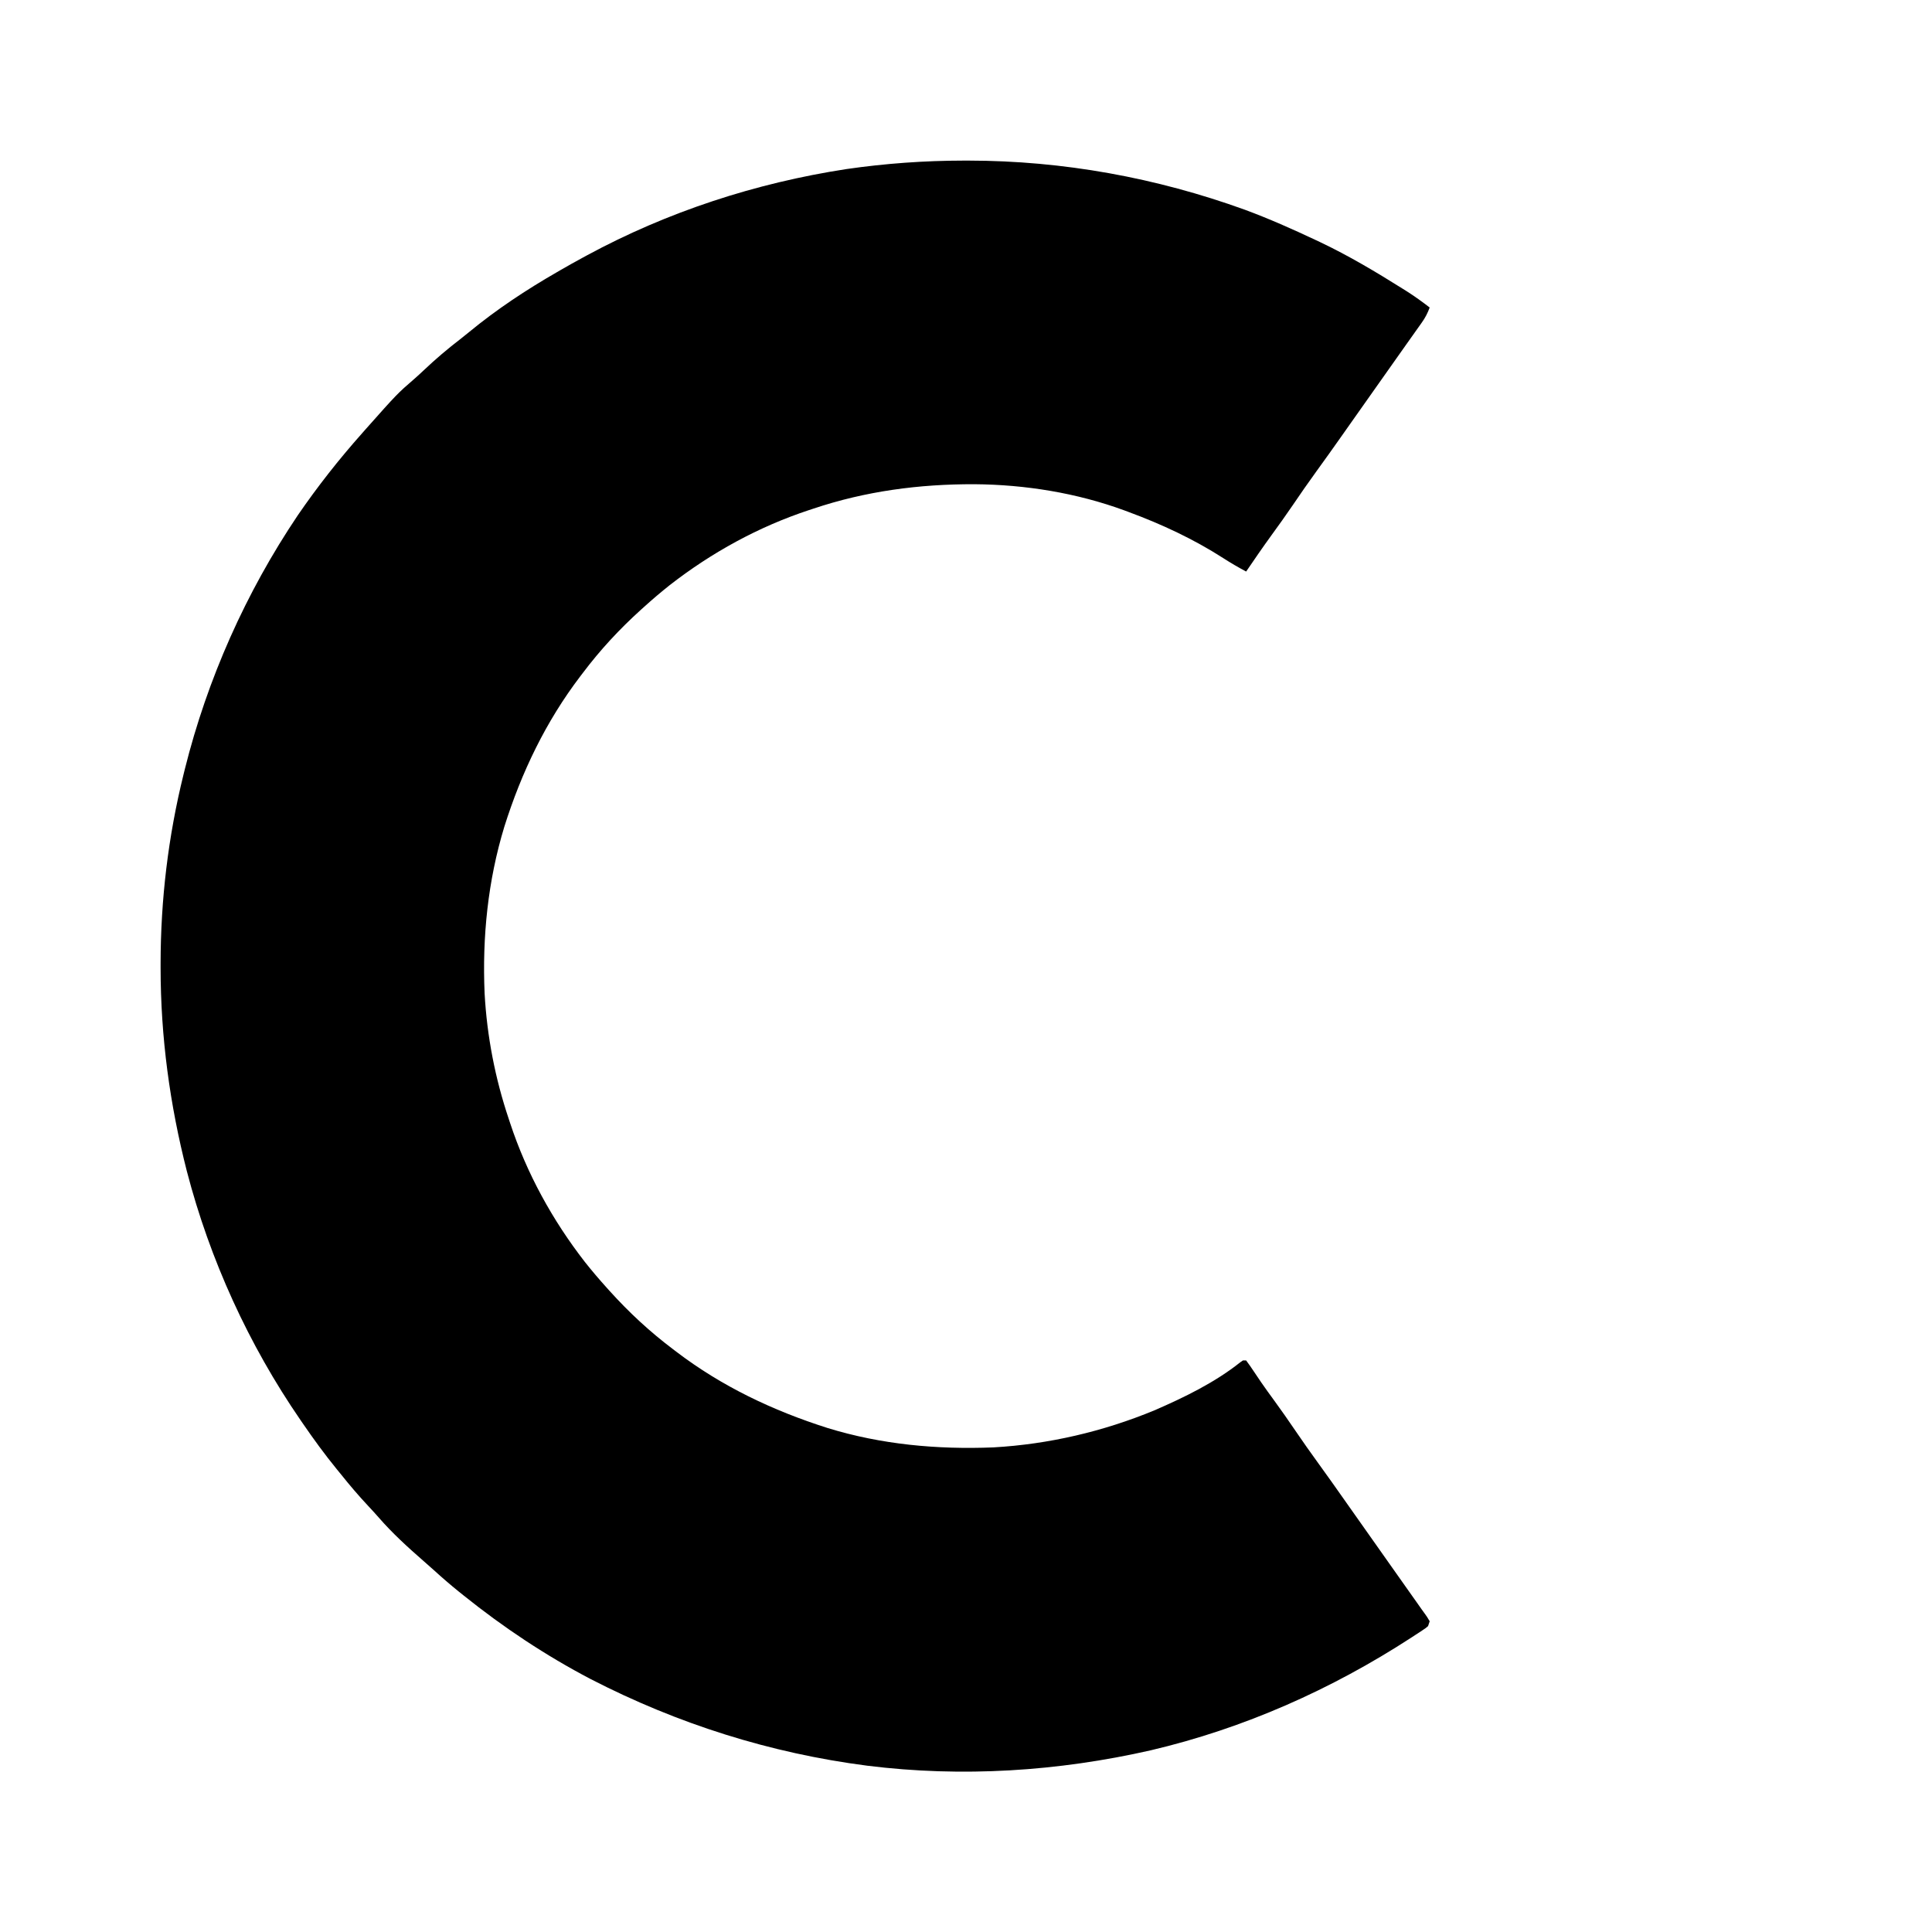 <?xml version="1.0" encoding="UTF-8"?>
<svg version="1.1" xmlns="http://www.w3.org/2000/svg" width="1200" height="1200">
<path d="M0 0 C1.43 -0.001 1.43 -0.001 2.888 -0.002 C61.615 0.063 119.419 10.59 174.625 30.562 C189.512 36.082 203.958 42.483 218.312 49.25 C219.242 49.687 220.172 50.123 221.13 50.573 C239.038 59.055 256.042 69.225 272.812 79.75 C273.559 80.218 274.305 80.686 275.074 81.167 C280.002 84.301 284.689 87.684 289.312 91.25 C288.047 94.686 286.595 97.533 284.477 100.516 C283.631 101.714 283.631 101.714 282.769 102.936 C282.165 103.782 281.56 104.628 280.938 105.5 C280.311 106.385 279.685 107.271 279.04 108.183 C277.752 110.002 276.462 111.821 275.17 113.637 C272.988 116.706 270.818 119.784 268.65 122.862 C266.696 125.635 264.738 128.404 262.78 131.173 C260.289 134.698 257.801 138.224 255.312 141.75 C254.313 143.167 253.313 144.583 252.312 146 C251.817 146.701 251.322 147.403 250.812 148.125 C249.312 150.25 247.812 152.375 246.312 154.5 C245.818 155.201 245.323 155.902 244.813 156.625 C243.812 158.042 242.811 159.46 241.81 160.877 C239.32 164.404 236.831 167.933 234.348 171.465 C229.24 178.722 224.092 185.946 218.875 193.125 C213.851 200.044 208.994 207.063 204.192 214.137 C199.933 220.393 195.53 226.534 191.075 232.652 C185.676 240.086 180.478 247.652 175.312 255.25 C170.457 252.649 165.758 249.917 161.127 246.931 C142.567 235.031 122.964 225.894 102.312 218.25 C101.505 217.949 100.698 217.647 99.866 217.337 C70.224 206.426 38.084 201.237 6.555 201.008 C-27.69 200.898 -61.126 205.293 -93.688 216.25 C-94.527 216.525 -95.367 216.8 -96.231 217.083 C-127.529 227.425 -156.6 243.382 -182.596 263.595 C-188.122 267.968 -193.457 272.528 -198.688 277.25 C-199.301 277.802 -199.914 278.353 -200.546 278.921 C-213.923 291.013 -225.838 303.852 -236.688 318.25 C-237.189 318.905 -237.69 319.561 -238.206 320.236 C-259.683 348.424 -274.77 379.922 -285.402 413.617 C-295.664 447.268 -299.203 482.186 -297.688 517.25 C-296.238 543.789 -291.163 570.063 -282.688 595.25 C-282.275 596.509 -282.275 596.509 -281.854 597.794 C-271.513 629.091 -255.556 658.163 -235.343 684.159 C-230.969 689.685 -226.41 695.02 -221.688 700.25 C-221.136 700.863 -220.584 701.477 -220.016 702.108 C-207.925 715.485 -195.085 727.401 -180.688 738.25 C-179.705 739.002 -179.705 739.002 -178.702 739.769 C-150.308 761.403 -118.661 776.391 -84.754 787.184 C-51.313 797.49 -16.524 800.645 18.312 799.25 C52.621 797.32 86.558 789.392 118.312 776.25 C136.85 768.211 155.842 758.994 171.717 746.347 C172.243 745.985 172.77 745.623 173.312 745.25 C173.972 745.25 174.632 745.25 175.312 745.25 C177.002 747.509 178.573 749.774 180.125 752.125 C181.122 753.607 182.12 755.087 183.121 756.566 C183.644 757.34 184.167 758.114 184.707 758.911 C187.295 762.681 189.992 766.369 192.688 770.062 C197.17 776.222 201.535 782.447 205.812 788.75 C210.595 795.794 215.501 802.732 220.506 809.619 C225.683 816.744 230.762 823.937 235.829 831.141 C238.319 834.68 240.816 838.215 243.312 841.75 C244.313 843.167 245.313 844.583 246.312 846 C246.808 846.701 247.303 847.403 247.812 848.125 C253.312 855.917 258.812 863.708 264.312 871.5 C264.808 872.202 265.304 872.904 265.814 873.628 C266.808 875.035 267.802 876.443 268.795 877.851 C271.392 881.531 273.991 885.21 276.594 888.887 C277.133 889.649 277.671 890.41 278.227 891.195 C279.252 892.645 280.278 894.094 281.305 895.543 C282.223 896.841 283.137 898.143 284.047 899.447 C284.877 900.629 285.72 901.802 286.578 902.963 C287.719 904.551 287.719 904.551 289.312 907.25 C288.983 908.24 288.652 909.23 288.312 910.25 C286.864 911.502 286.864 911.502 284.98 912.746 C284.275 913.216 283.57 913.686 282.843 914.17 C282.07 914.671 281.297 915.172 280.5 915.688 C279.695 916.215 278.889 916.743 278.06 917.287 C228.299 949.642 173.97 973.771 116.16 987.375 C58.382 1000.509 -1.184 1004.308 -60.043 996.956 C-120.217 989.19 -177.777 970.995 -231.75 943.188 C-259.759 928.532 -286.05 911.032 -310.688 891.25 C-311.668 890.465 -312.649 889.68 -313.66 888.871 C-318.951 884.592 -324.083 880.178 -329.105 875.586 C-331.205 873.687 -333.324 871.821 -335.461 869.965 C-345.261 861.406 -354.986 852.572 -363.52 842.734 C-365.67 840.27 -367.883 837.879 -370.118 835.491 C-375.92 829.286 -381.386 822.892 -386.688 816.25 C-387.62 815.109 -388.554 813.968 -389.488 812.828 C-397.011 803.608 -403.959 794.062 -410.688 784.25 C-411.333 783.315 -411.333 783.315 -411.991 782.361 C-444.249 735.486 -468.315 682.726 -482.638 627.675 C-493.237 586.292 -498.91 544.314 -498.938 501.562 C-498.938 500.609 -498.939 499.656 -498.94 498.674 C-498.895 458.983 -494.222 419.799 -484.688 381.25 C-484.427 380.193 -484.167 379.137 -483.899 378.048 C-469.881 321.89 -446.011 268.276 -413.688 220.25 C-401.45 202.406 -388.063 185.413 -373.688 169.25 C-372.945 168.407 -372.202 167.564 -371.438 166.695 C-351.925 144.744 -351.925 144.744 -341.227 135.477 C-339.263 133.754 -337.355 132.008 -335.461 130.211 C-328.093 123.224 -320.503 116.79 -312.445 110.618 C-310.7 109.26 -308.987 107.869 -307.281 106.461 C-290.217 92.411 -271.832 80.261 -252.688 69.25 C-252.012 68.858 -251.337 68.466 -250.642 68.062 C-246.028 65.387 -241.374 62.795 -236.688 60.25 C-235.438 59.57 -235.438 59.57 -234.163 58.876 C-184.034 31.755 -129.335 13.931 -73.035 5.277 C-48.782 1.768 -24.49 0.016 0 0 Z " fill="#000000" transform="translate(598.688,99.75)"/>
</svg>
